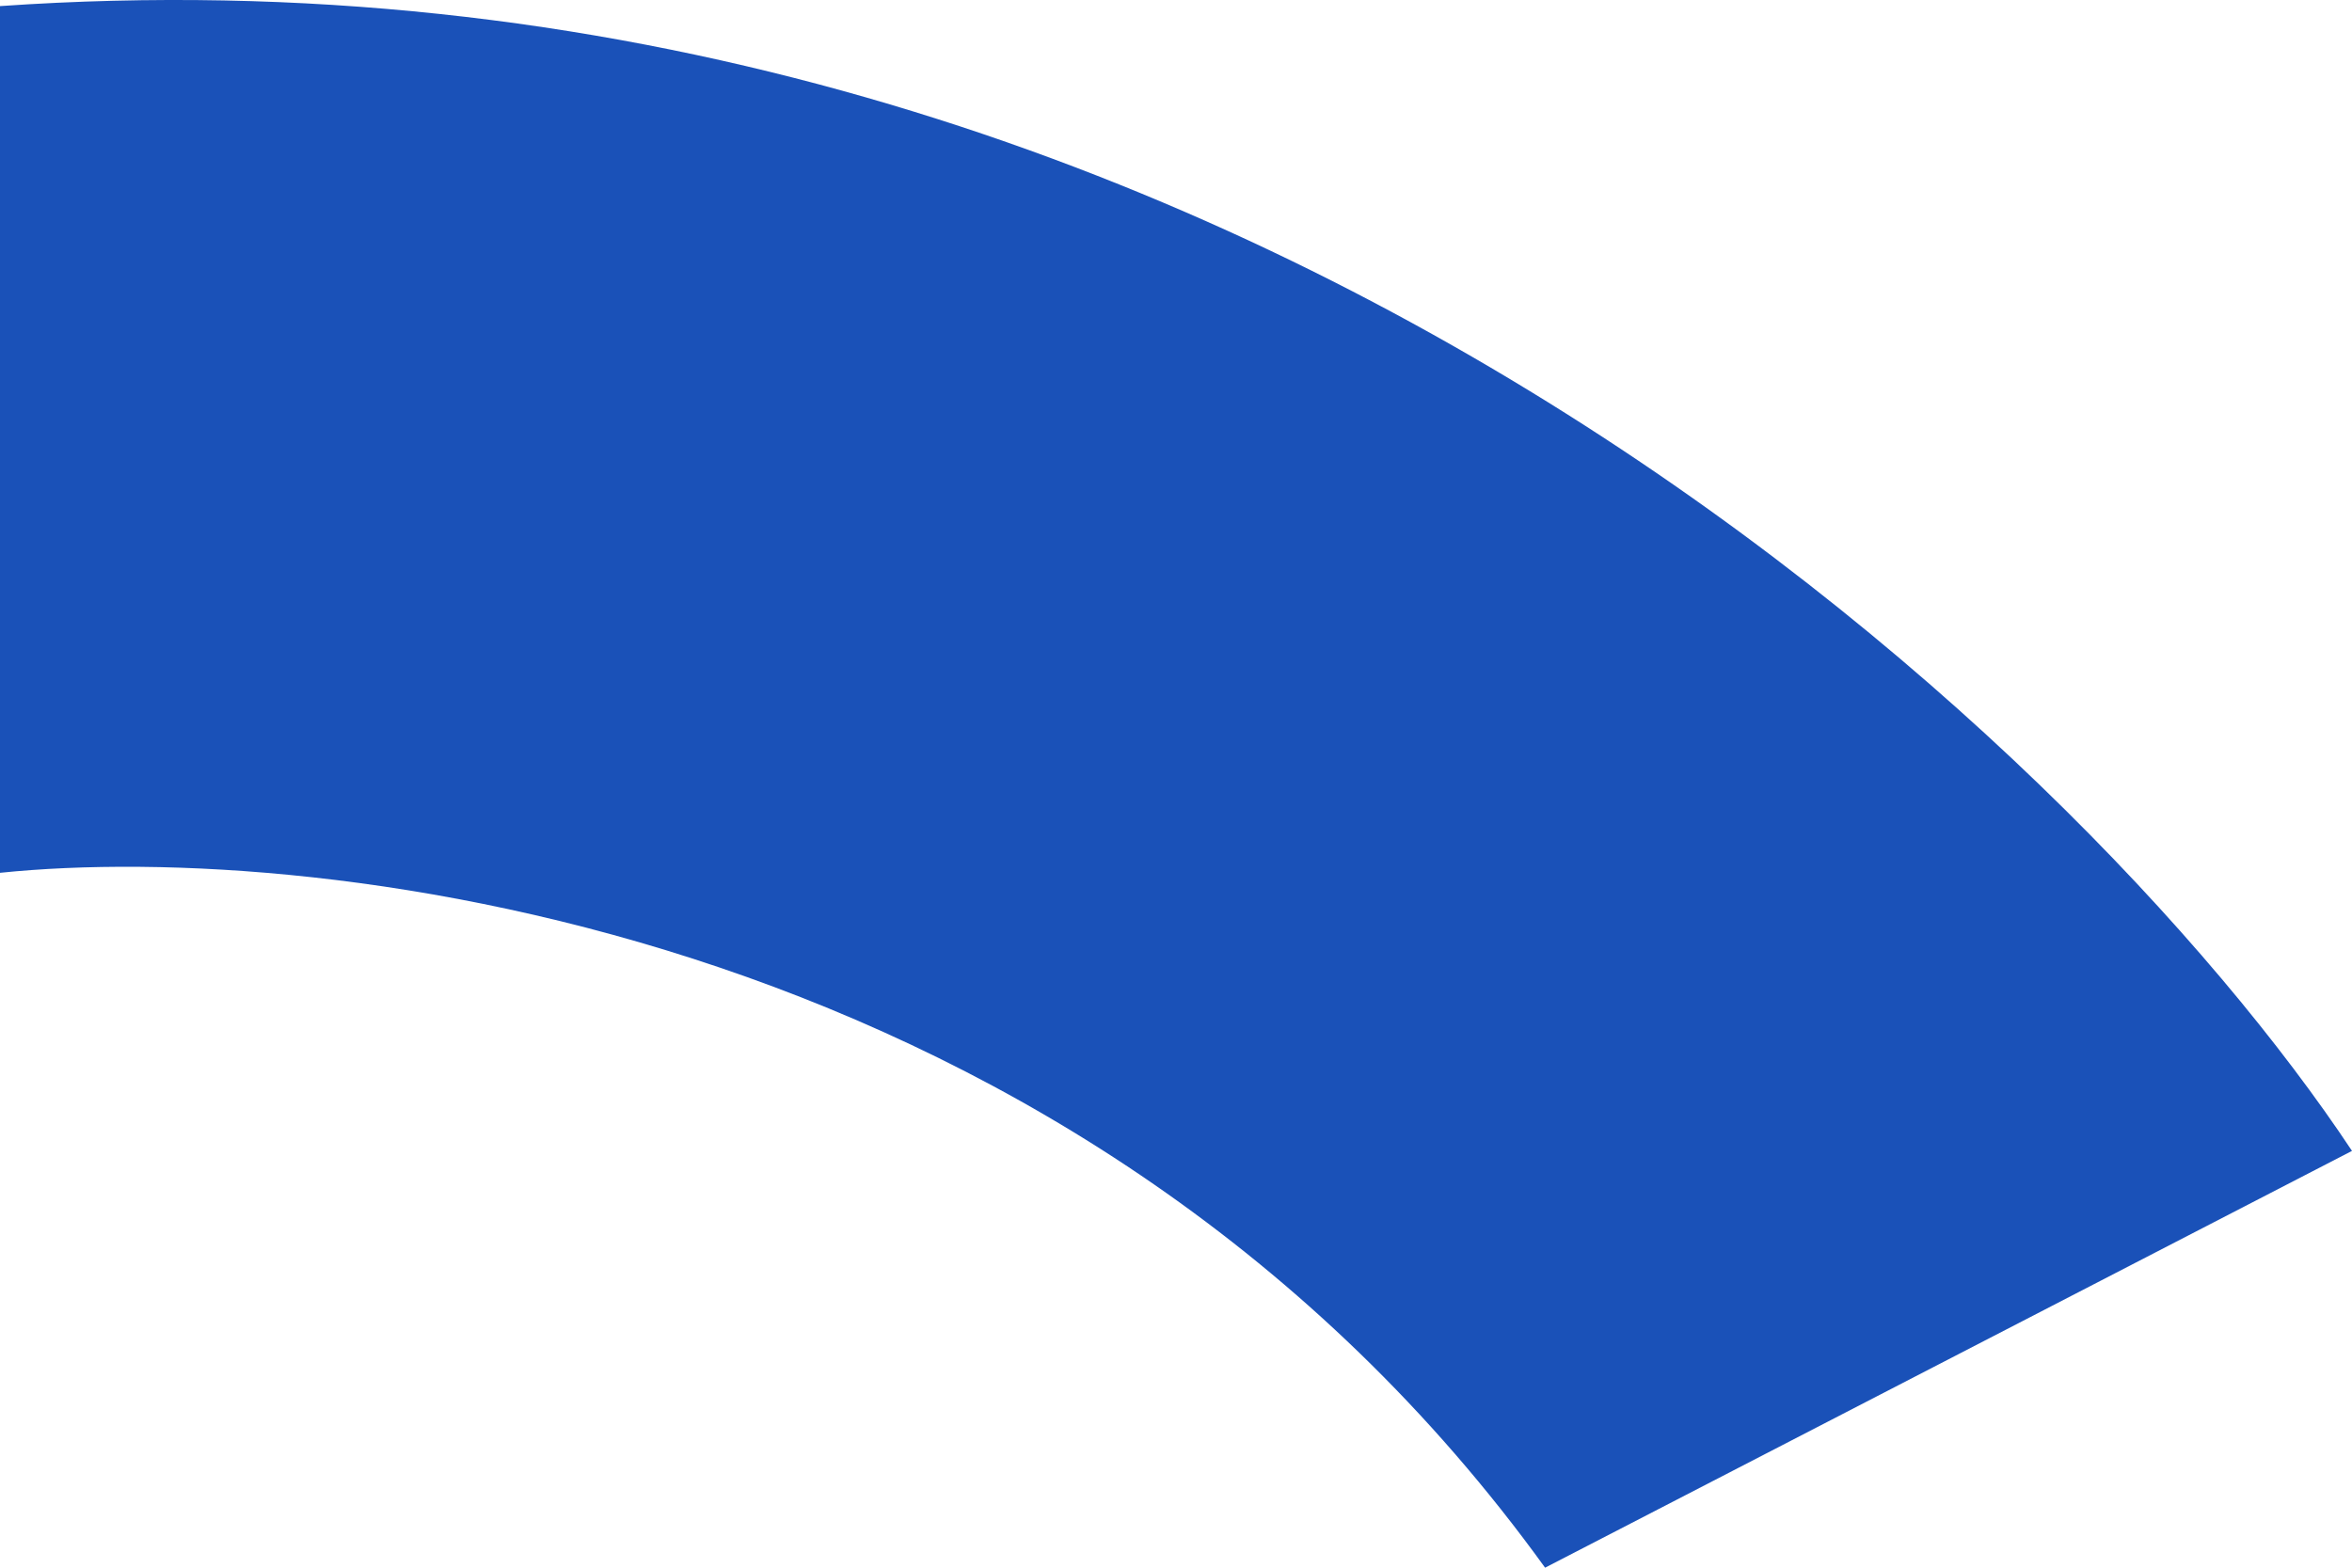 ﻿<?xml version="1.0" encoding="utf-8"?>
<svg version="1.1" xmlns:xlink="http://www.w3.org/1999/xlink" width="54px" height="36px" xmlns="http://www.w3.org/2000/svg">
  <g transform="matrix(1 0 0 1 -88 -198 )">
    <path d="M 54 26.429  C 47.65 16.858  27.959 -1.799  0 0.14  C 0 0.14  0 20.043  0 20.043  C 7.401 19.277  24.858 21.299  35.474 36  C 35.474 36  54 26.429  54 26.429  Z " fill-rule="nonzero" fill="#1a51b8" stroke="none" transform="matrix(1 0 0 1 88 198 )" />
  </g>
</svg>